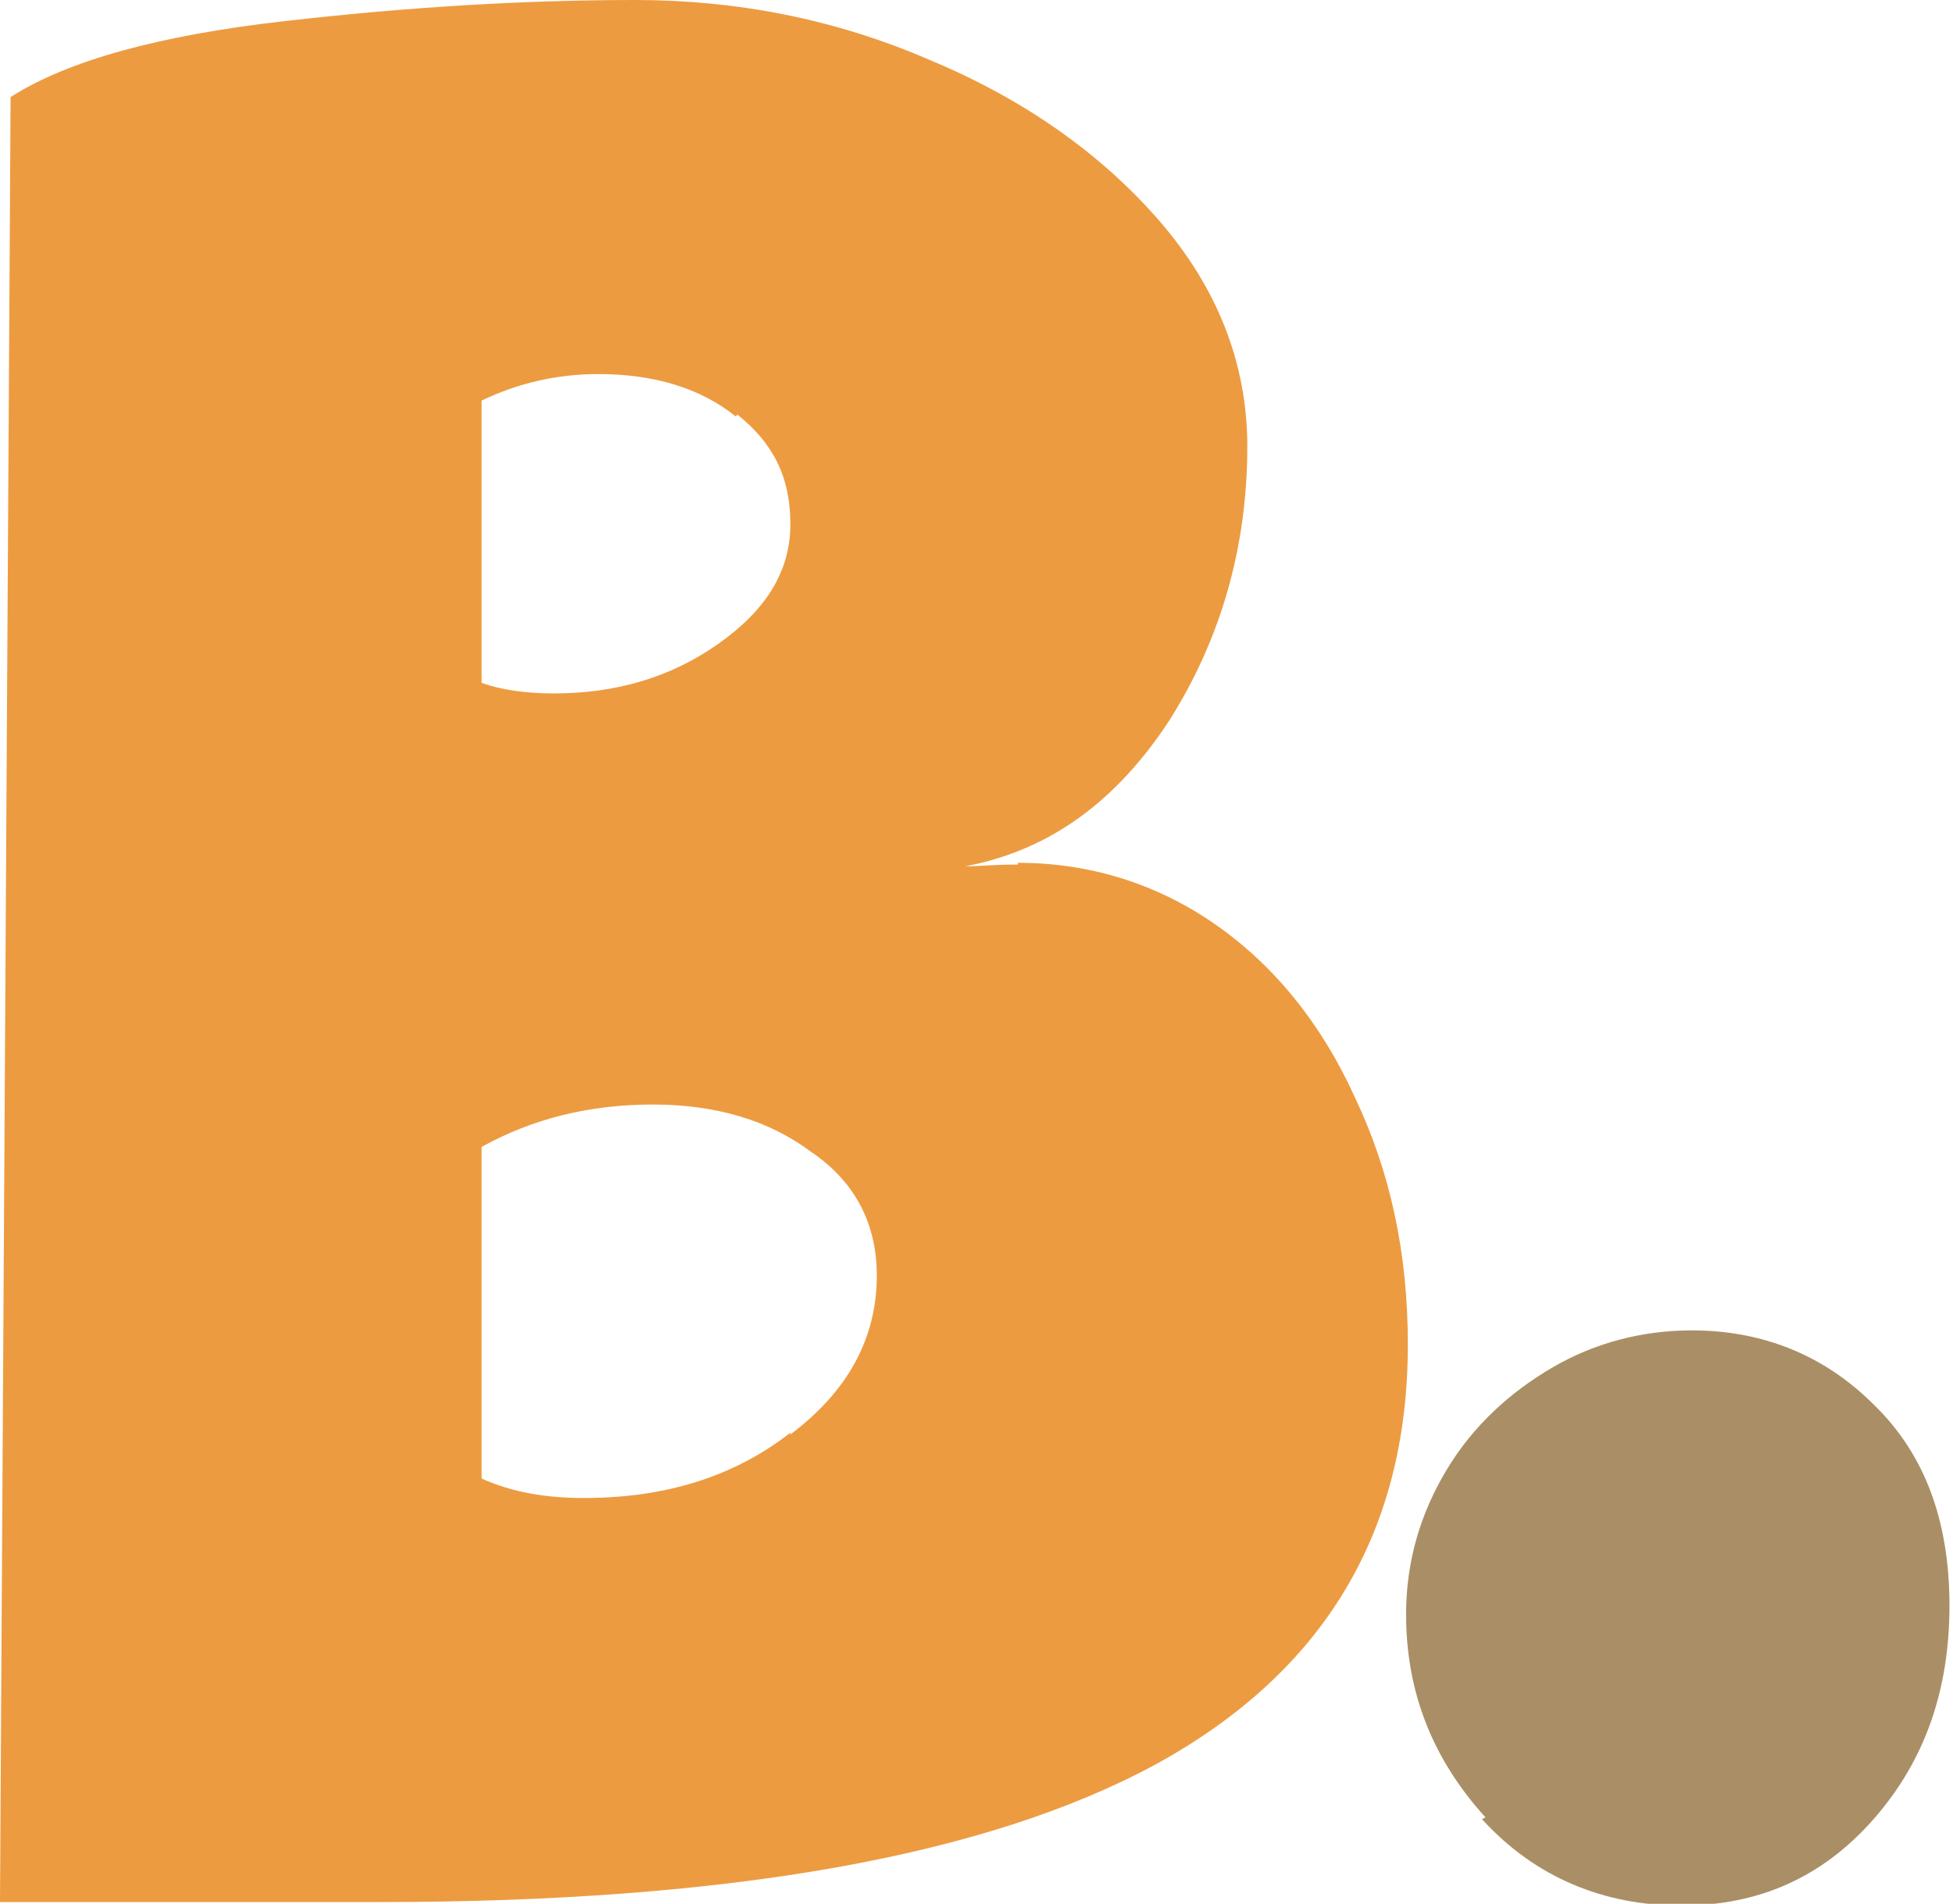 <?xml version="1.0" encoding="UTF-8"?>
<svg id="Calque_2" data-name="Calque 2" xmlns="http://www.w3.org/2000/svg" viewBox="0 0 11.07 10.79">
  <defs>
    <style>
      .cls-1 {
        fill: #aa8f66;
      }

      .cls-1, .cls-2 {
        stroke-width: 0px;
      }

      .cls-2 {
        fill: #ed9b40;
      }
    </style>
  </defs>
  <g id="Calque_1-2" data-name="Calque 1">
    <g>
      <path class="cls-2" d="M5.77,4.89c.41,0,.79.12,1.12.35.33.23.6.56.79.98.2.42.3.88.3,1.4,0,1.07-.48,1.86-1.43,2.38-.96.52-2.42.78-4.4.78H0L.06.55C.39.34.91.2,1.61.12c.7-.08,1.36-.12,1.99-.12.58,0,1.14.11,1.67.34.53.22.97.53,1.3.91.33.38.5.81.5,1.28,0,.57-.15,1.09-.44,1.55-.3.46-.68.74-1.16.83.07,0,.16-.01.3-.01ZM4.17,2.36c-.2-.16-.46-.24-.78-.24-.23,0-.45.05-.66.15v1.6c.11.04.25.06.41.06.35,0,.66-.09.93-.28s.41-.41.41-.68-.1-.46-.3-.62ZM4.48,8.13c.32-.24.49-.54.49-.9,0-.29-.12-.53-.37-.7-.24-.18-.54-.27-.9-.27s-.68.08-.97.24v1.88c.18.08.37.11.58.11.46,0,.85-.12,1.17-.37Z"/>
      <path class="cls-1" d="M8.42,10.3c-.3-.33-.45-.71-.45-1.15,0-.3.08-.57.23-.82.15-.25.36-.44.6-.58s.51-.21.79-.21c.4,0,.75.14,1.03.42.29.28.43.66.43,1.14s-.14.88-.43,1.21c-.29.33-.65.49-1.09.49s-.83-.16-1.13-.49Z"/>
    </g>
  </g>
</svg>